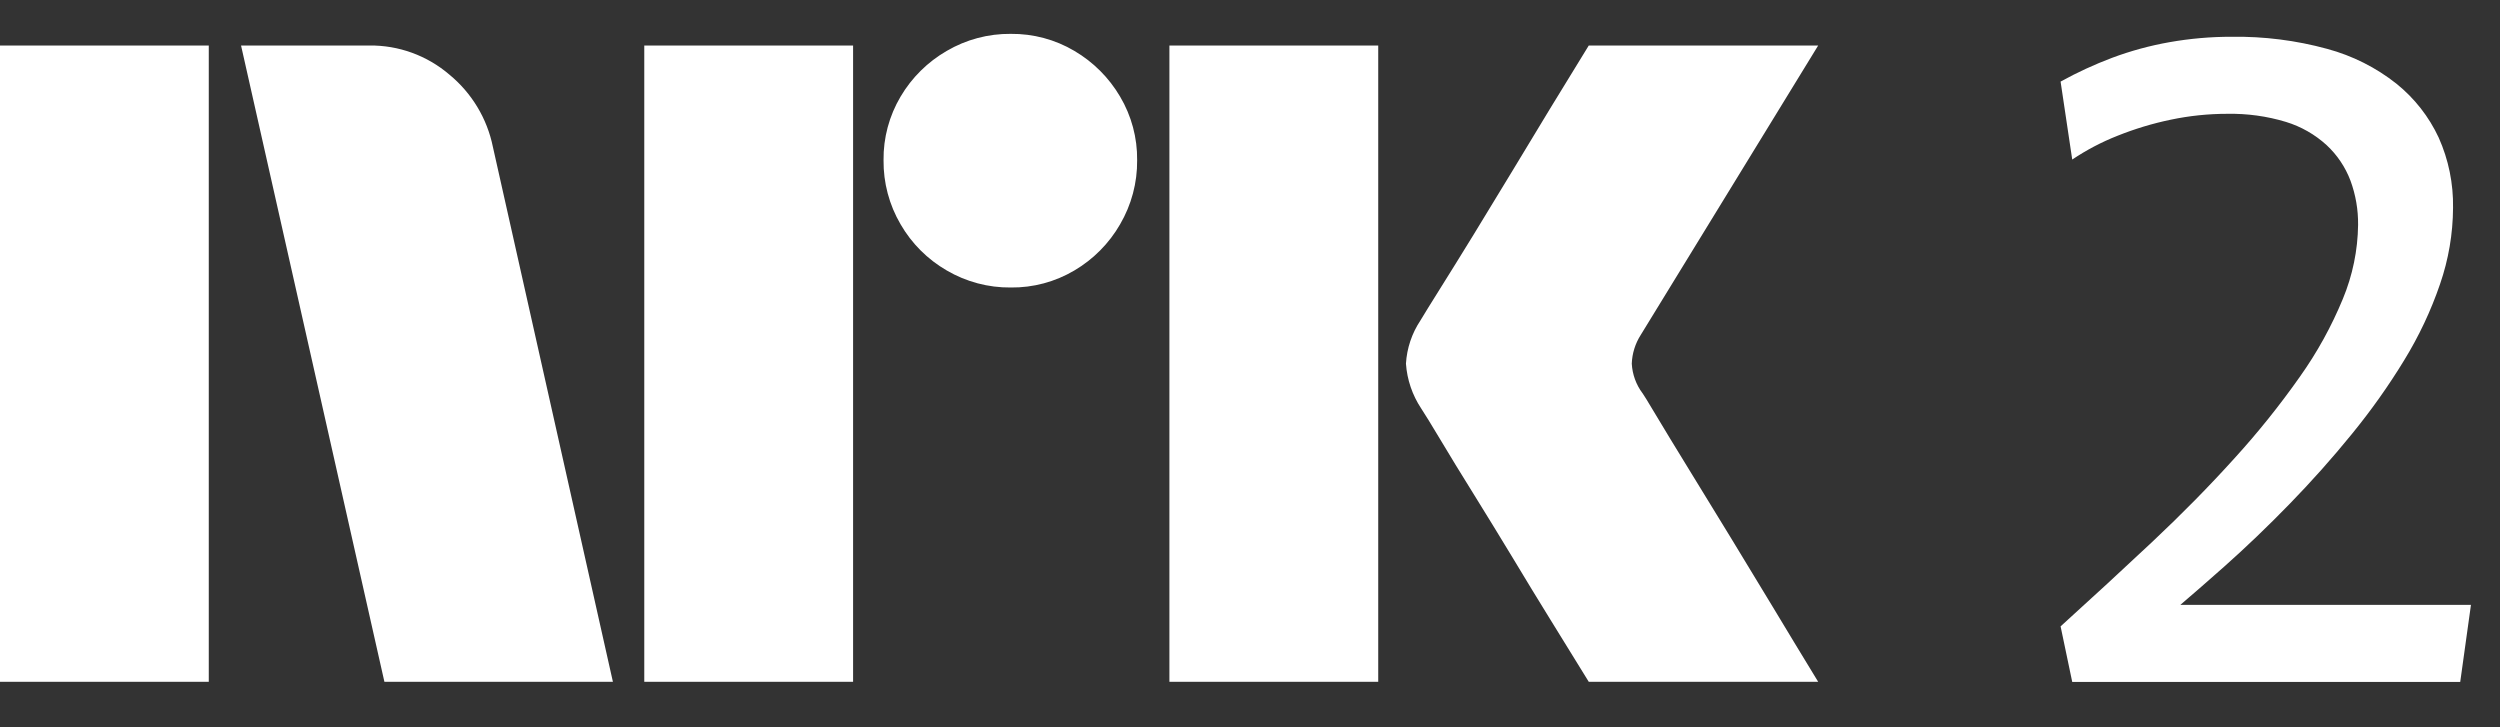<svg width="55" height="16" viewBox="0 0 55 16" fill="none" xmlns="http://www.w3.org/2000/svg">
<rect x="0" y="0" width="55" height="16" fill="#333333" stroke="none"/>
<path d="M0 15V1.001H4.593V15H0ZM10.843 3.229L13.484 15H8.457L5.303 1.001H8.123C8.769 0.993 9.396 1.221 9.887 1.642C10.378 2.046 10.716 2.606 10.843 3.229ZM14.174 15V1.001H18.768V15H14.174ZM22.237 6.325C21.742 6.33 21.255 6.2 20.828 5.95C20.406 5.706 20.056 5.356 19.813 4.935C19.562 4.507 19.433 4.02 19.438 3.525C19.432 3.033 19.562 2.549 19.813 2.125C20.059 1.708 20.409 1.362 20.828 1.12C21.255 0.87 21.742 0.74 22.237 0.745C22.729 0.74 23.213 0.869 23.637 1.12C24.052 1.364 24.398 1.71 24.642 2.125C24.893 2.549 25.023 3.033 25.017 3.525C25.022 4.02 24.892 4.507 24.642 4.935C24.401 5.354 24.054 5.704 23.637 5.95C23.213 6.201 22.729 6.331 22.237 6.325H22.237ZM25.727 15V1.001H30.321V15H25.727ZM36.136 8.651C36.149 8.665 36.248 8.826 36.432 9.134C36.616 9.443 36.856 9.837 37.151 10.317C37.447 10.797 37.759 11.307 38.087 11.845C38.416 12.384 38.725 12.893 39.014 13.373C39.303 13.853 39.631 14.396 40 15H34.953C34.638 14.487 34.352 14.024 34.095 13.61C33.839 13.196 33.566 12.749 33.278 12.269C32.988 11.79 32.702 11.323 32.42 10.869C32.137 10.415 31.894 10.018 31.691 9.677C31.486 9.335 31.345 9.105 31.266 8.986C31.071 8.692 30.956 8.353 30.931 8.001C30.951 7.663 31.06 7.336 31.247 7.054C31.325 6.923 31.47 6.689 31.68 6.354C31.891 6.019 32.137 5.621 32.42 5.161C32.702 4.701 32.988 4.231 33.278 3.751C33.567 3.272 33.84 2.821 34.095 2.401C34.352 1.981 34.638 1.514 34.953 1.001H40L36.096 7.369C35.975 7.559 35.907 7.776 35.899 8.001C35.912 8.236 35.994 8.462 36.135 8.651H36.136Z" fill="white"/>
<path d="M47.968 13.307C48.28 13.039 48.601 12.761 48.94 12.459C49.413 12.038 49.89 11.582 50.369 11.089C50.849 10.596 51.306 10.084 51.739 9.551C52.16 9.036 52.546 8.493 52.892 7.925C53.216 7.397 53.481 6.836 53.681 6.25C53.867 5.711 53.964 5.145 53.967 4.574C53.976 4.042 53.869 3.513 53.651 3.027C53.437 2.567 53.12 2.163 52.725 1.844C52.274 1.486 51.754 1.225 51.198 1.075C50.514 0.888 49.807 0.799 49.098 0.809C48.639 0.808 48.181 0.848 47.728 0.928C47.298 1.004 46.876 1.119 46.466 1.272C46.077 1.419 45.698 1.593 45.333 1.795L45.589 3.51C45.902 3.3 46.235 3.125 46.585 2.987C46.965 2.835 47.357 2.716 47.758 2.633C48.166 2.547 48.582 2.504 48.999 2.504C49.437 2.496 49.872 2.555 50.291 2.682C50.624 2.784 50.93 2.959 51.187 3.194C51.419 3.41 51.598 3.677 51.71 3.973C51.825 4.285 51.882 4.616 51.878 4.949C51.871 5.507 51.757 6.059 51.543 6.575C51.293 7.181 50.976 7.756 50.596 8.29C50.155 8.917 49.674 9.516 49.157 10.084C48.605 10.695 48.004 11.306 47.354 11.917C46.703 12.528 46.03 13.149 45.333 13.78L45.589 15.002H54.125L54.361 13.307H47.968Z" fill="white"/>
</svg>
